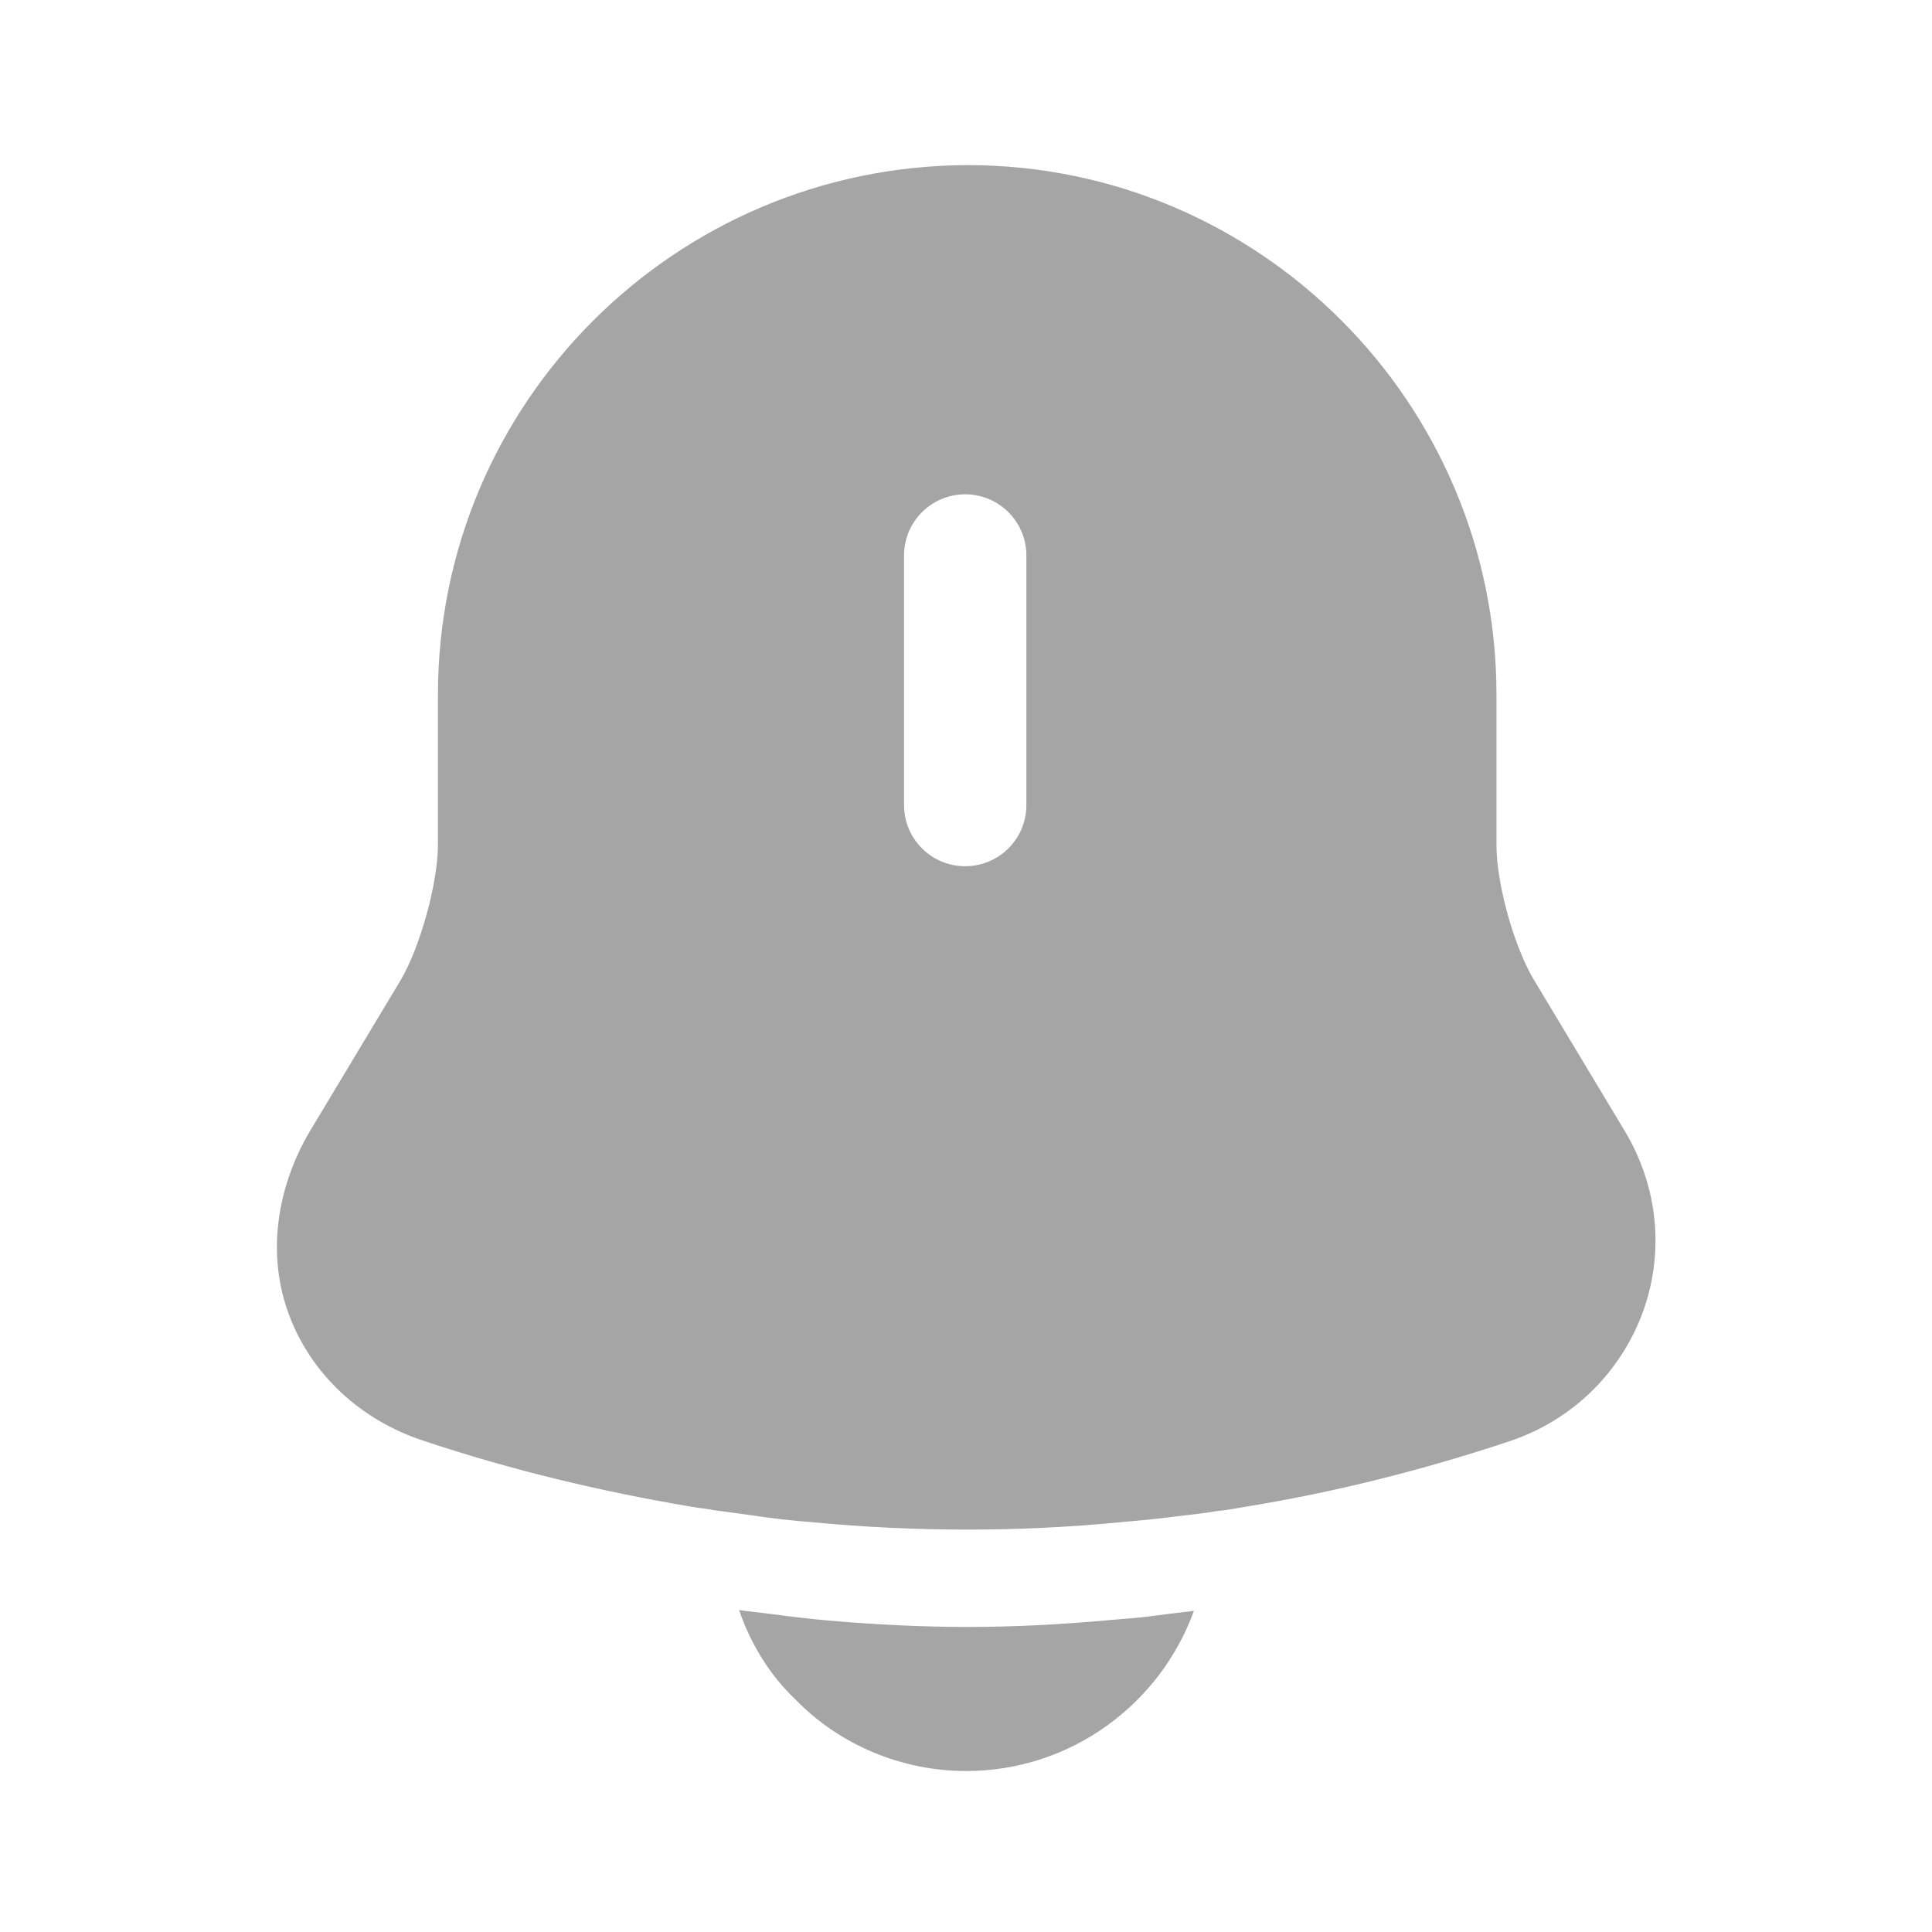 <svg width="28" height="28" viewBox="0 0 28 28" fill="none" xmlns="http://www.w3.org/2000/svg">
<path d="M23.555 16.404L22.237 14.211C21.945 13.733 21.688 12.811 21.688 12.251V10.069C21.688 5.834 18.247 2.393 14.023 2.393C9.788 2.404 6.347 5.834 6.347 10.069V12.239C6.347 12.799 6.09 13.721 5.81 14.199L4.492 16.393C3.99 17.244 3.873 18.213 4.188 19.053C4.503 19.904 5.215 20.581 6.148 20.884C7.408 21.304 8.68 21.608 9.975 21.829C10.103 21.853 10.232 21.864 10.36 21.888C10.523 21.911 10.698 21.934 10.873 21.958C11.177 22.004 11.48 22.039 11.795 22.063C12.53 22.133 13.277 22.168 14.023 22.168C14.758 22.168 15.493 22.133 16.217 22.063C16.485 22.039 16.753 22.016 17.01 21.981C17.22 21.958 17.43 21.934 17.64 21.899C17.768 21.888 17.897 21.864 18.025 21.841C19.332 21.631 20.627 21.304 21.887 20.884C22.785 20.581 23.473 19.904 23.8 19.041C24.127 18.166 24.033 17.209 23.555 16.404ZM14.875 11.668C14.875 12.158 14.478 12.554 13.988 12.554C13.498 12.554 13.102 12.158 13.102 11.668V8.051C13.102 7.561 13.498 7.164 13.988 7.164C14.478 7.164 14.875 7.561 14.875 8.051V11.668Z" fill="#A5A5A5"/>
<path d="M17.303 23.346C16.813 24.699 15.518 25.667 14.001 25.667C13.079 25.667 12.169 25.294 11.528 24.629C11.154 24.279 10.874 23.812 10.711 23.334C10.863 23.357 11.014 23.369 11.178 23.392C11.446 23.427 11.726 23.462 12.006 23.486C12.671 23.544 13.348 23.579 14.024 23.579C14.689 23.579 15.354 23.544 16.008 23.486C16.253 23.462 16.498 23.451 16.731 23.416C16.918 23.392 17.104 23.369 17.303 23.346Z" fill="#A5A5A5"/>
</svg>
